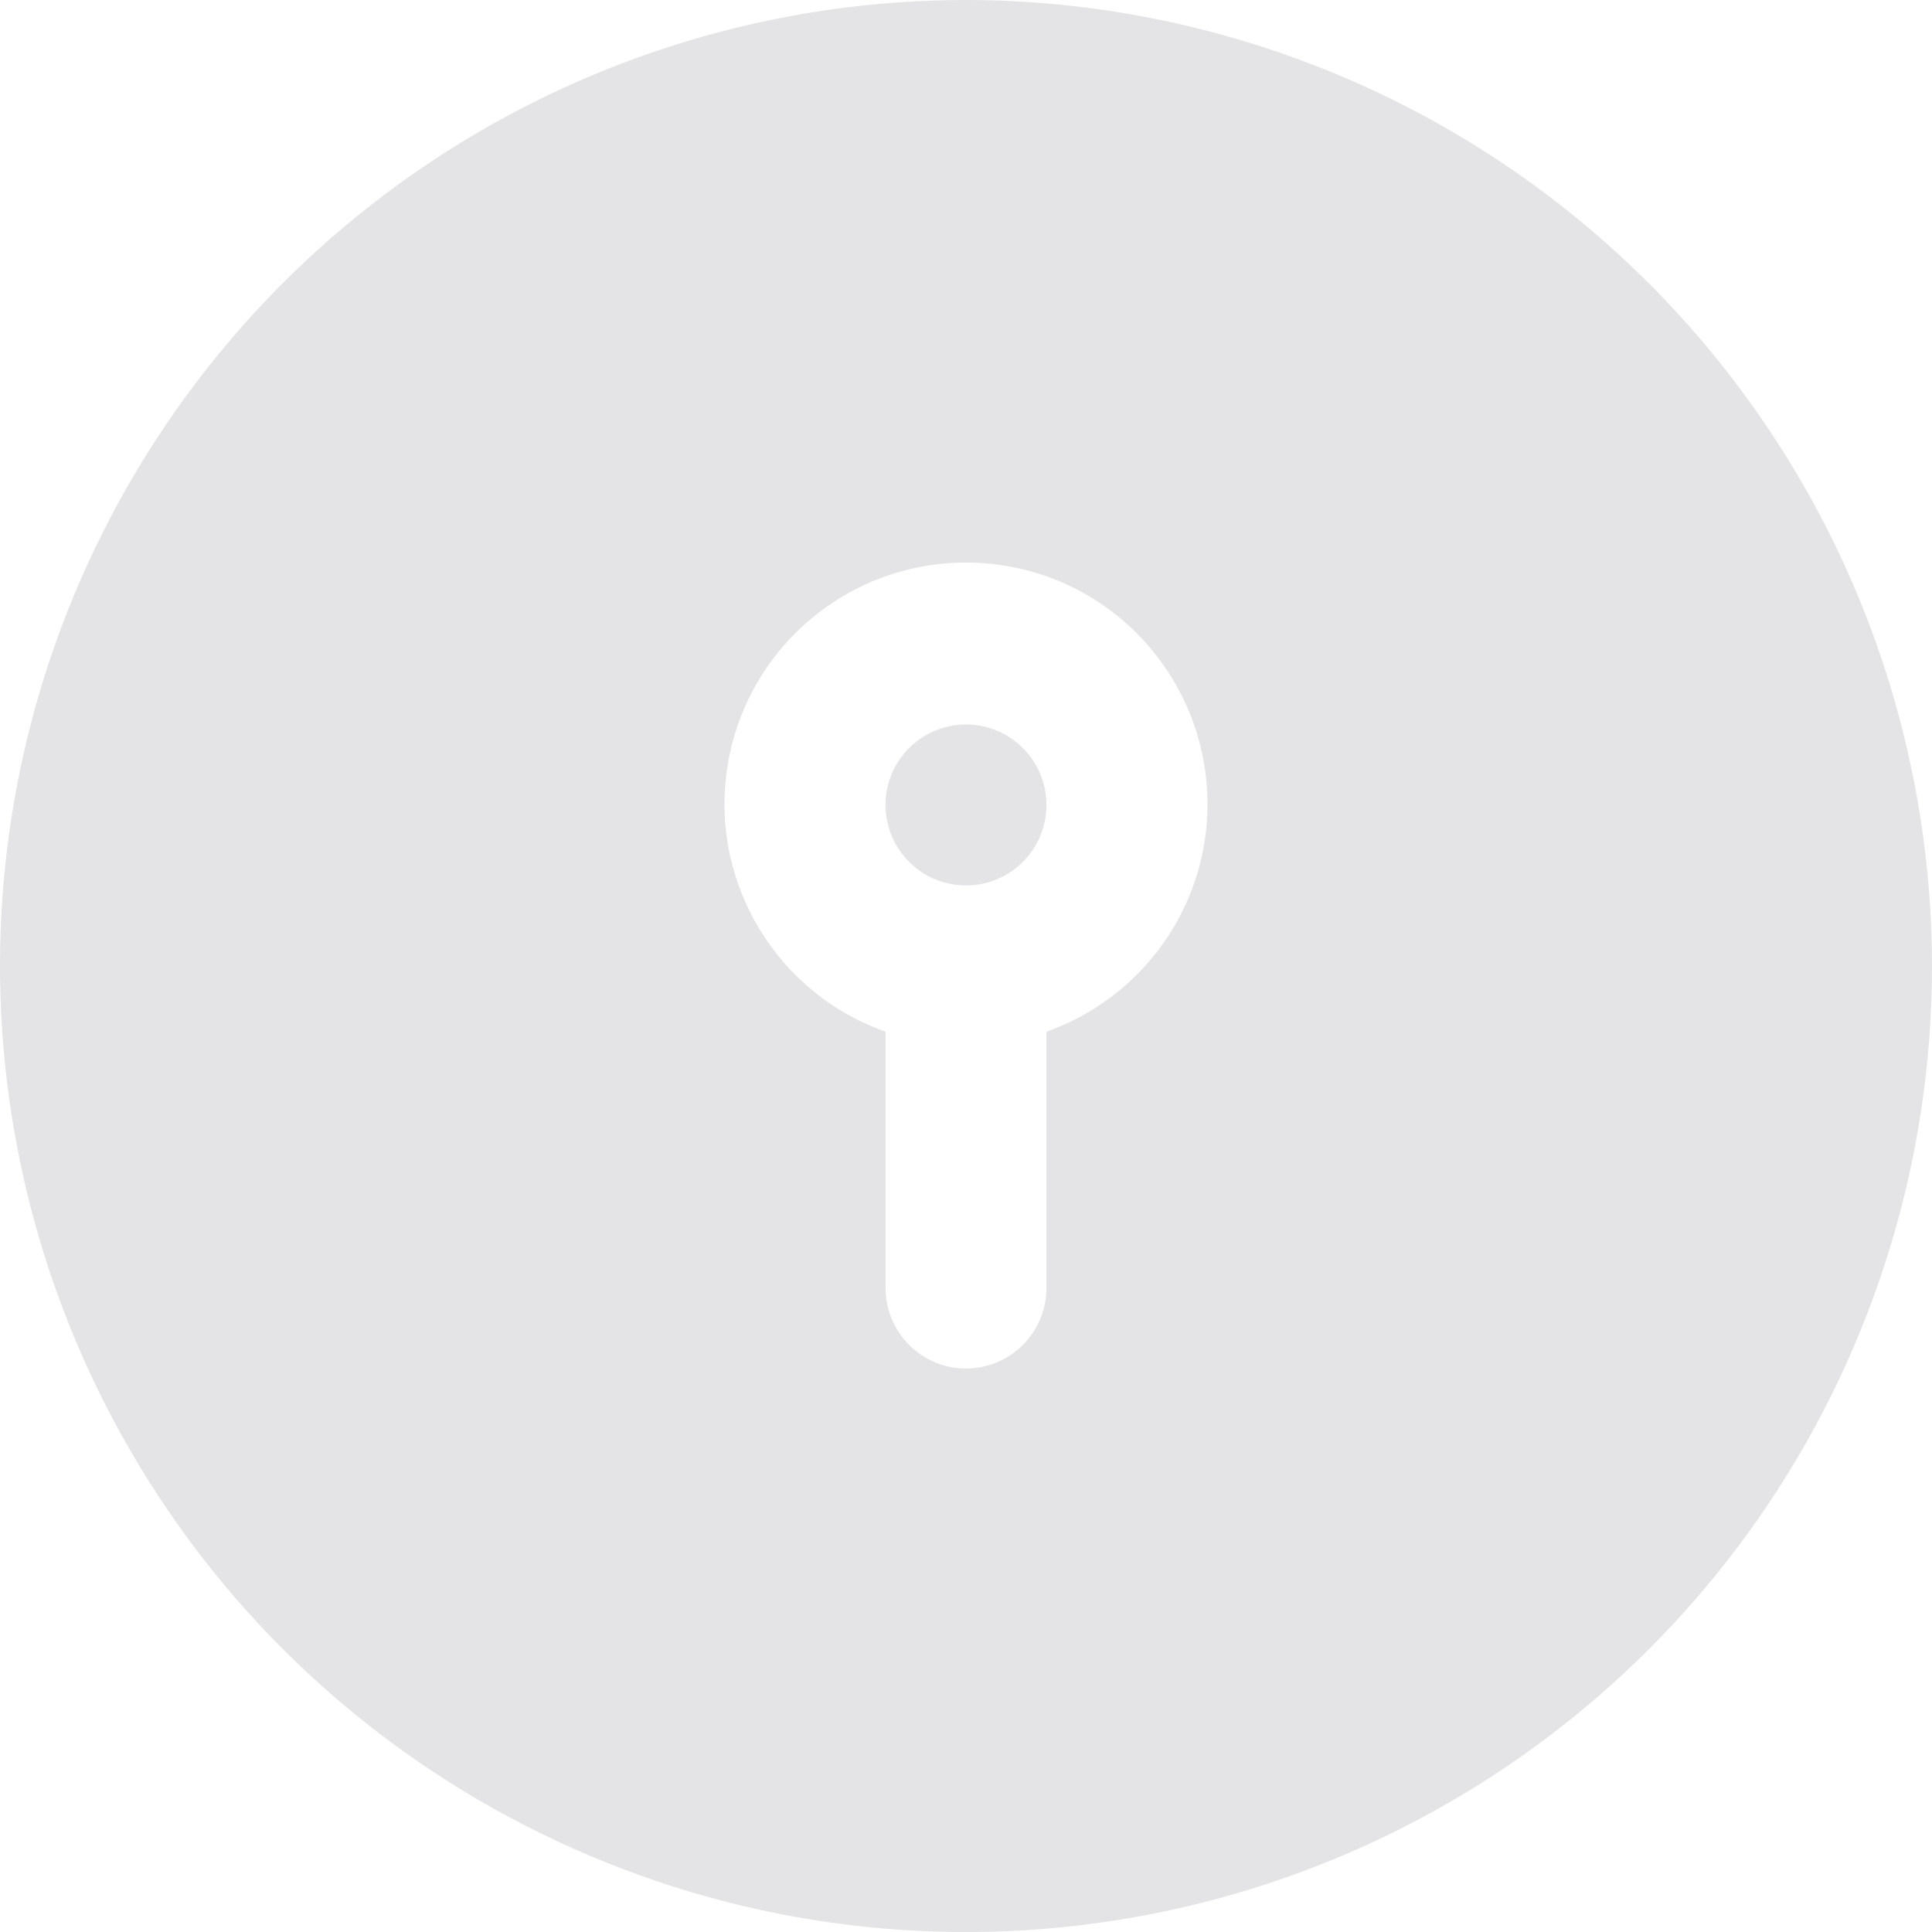 <svg width="14" height="14" viewBox="0 0 14 14" fill="none" xmlns="http://www.w3.org/2000/svg">
<path d="M7.583 5.833C7.583 5.949 7.549 6.061 7.485 6.157C7.421 6.253 7.33 6.328 7.223 6.372C7.117 6.416 6.999 6.428 6.886 6.405C6.773 6.383 6.669 6.327 6.588 6.246C6.506 6.164 6.45 6.06 6.428 5.947C6.405 5.834 6.417 5.717 6.461 5.61C6.505 5.504 6.58 5.412 6.676 5.348C6.772 5.284 6.885 5.25 7 5.25C7.155 5.25 7.303 5.311 7.412 5.421C7.522 5.53 7.583 5.679 7.583 5.833ZM14 7C14 8.384 13.589 9.738 12.82 10.889C12.051 12.04 10.958 12.937 9.679 13.467C8.4 13.997 6.992 14.136 5.634 13.866C4.277 13.595 3.029 12.929 2.05 11.95C1.071 10.971 0.405 9.723 0.135 8.366C-0.136 7.008 0.003 5.6 0.533 4.321C1.063 3.042 1.96 1.949 3.111 1.18C4.262 0.411 5.616 0 7 0C8.856 0.002 10.635 0.74 11.947 2.052C13.26 3.365 13.998 5.144 14 7ZM8.75 5.833C8.751 5.512 8.664 5.197 8.498 4.922C8.332 4.647 8.094 4.423 7.809 4.274C7.525 4.126 7.204 4.059 6.884 4.08C6.564 4.101 6.255 4.21 5.993 4.395C5.73 4.58 5.523 4.834 5.395 5.128C5.267 5.423 5.223 5.747 5.266 6.065C5.31 6.383 5.441 6.683 5.644 6.932C5.846 7.181 6.114 7.369 6.417 7.476V9.333C6.417 9.488 6.478 9.636 6.588 9.746C6.697 9.855 6.845 9.917 7 9.917C7.155 9.917 7.303 9.855 7.412 9.746C7.522 9.636 7.583 9.488 7.583 9.333V7.476C7.923 7.356 8.218 7.133 8.427 6.839C8.636 6.545 8.749 6.194 8.75 5.833Z" fill="#BBBAC0" fill-opacity="0.4"/>
</svg>
